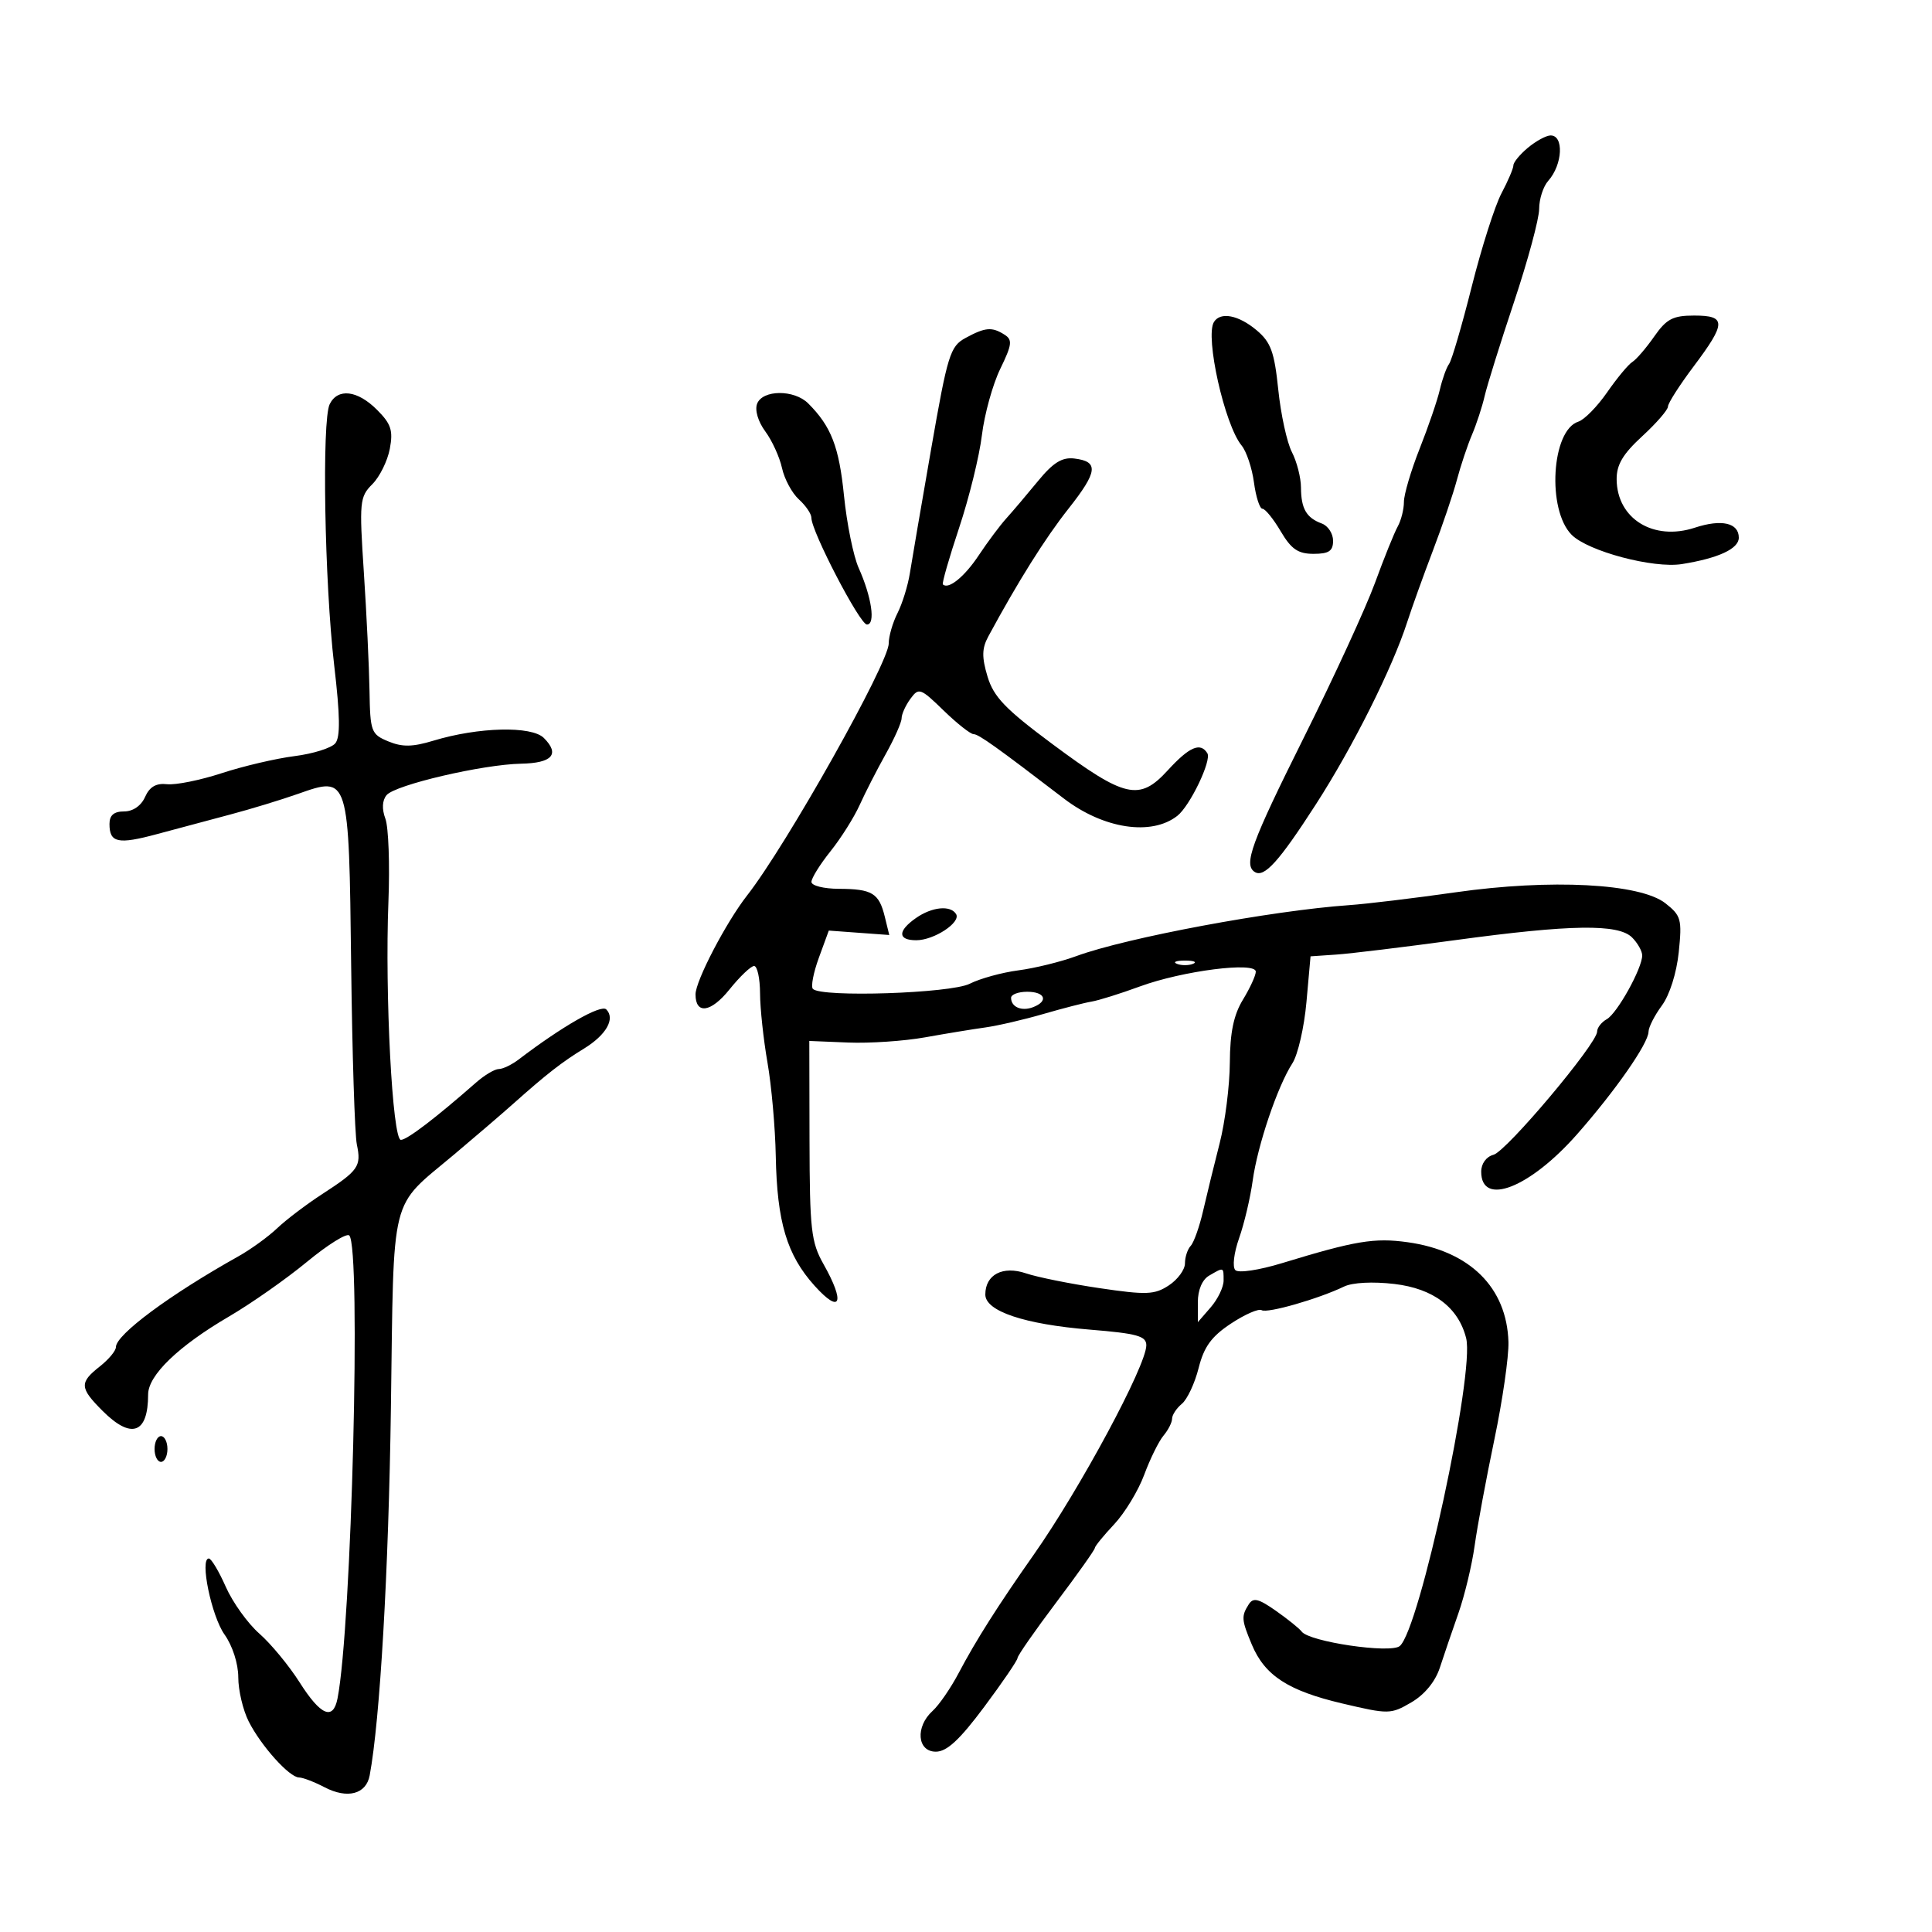 <svg xmlns="http://www.w3.org/2000/svg" width="300" height="300" viewBox="0 0 300 300" version="1.1">
	<path d="M 237.250 22.944 C 236.012 23.976, 235 25.205, 235 25.675 C 235 26.145, 234.168 28.098, 233.150 30.015 C 232.133 31.932, 230.054 38.450, 228.530 44.500 C 227.007 50.550, 225.426 55.950, 225.018 56.500 C 224.610 57.050, 223.963 58.850, 223.580 60.500 C 223.198 62.150, 221.786 66.277, 220.442 69.671 C 219.099 73.064, 218 76.783, 218 77.934 C 218 79.085, 217.565 80.809, 217.033 81.764 C 216.502 82.719, 214.916 86.650, 213.510 90.500 C 212.104 94.350, 207.138 105.150, 202.474 114.500 C 194.266 130.956, 193.049 134.294, 194.853 135.409 C 196.321 136.316, 198.603 133.785, 204.342 124.881 C 210.071 115.993, 216.195 103.768, 218.512 96.593 C 219.239 94.342, 221.034 89.350, 222.500 85.500 C 223.967 81.650, 225.646 76.700, 226.231 74.500 C 226.817 72.300, 227.870 69.150, 228.571 67.500 C 229.272 65.850, 230.156 63.150, 230.535 61.500 C 230.914 59.850, 232.974 53.258, 235.112 46.852 C 237.250 40.446, 239 33.956, 239 32.431 C 239 30.905, 239.634 28.947, 240.410 28.079 C 242.654 25.565, 242.876 20.977, 240.750 21.033 C 240.063 21.052, 238.488 21.911, 237.250 22.944 M 188.498 50.003 C 187.092 52.278, 190.160 65.979, 192.792 69.172 C 193.549 70.092, 194.416 72.680, 194.716 74.922 C 195.017 77.165, 195.610 79, 196.033 79 C 196.456 79, 197.732 80.575, 198.867 82.500 C 200.506 85.277, 201.559 86, 203.966 86 C 206.349 86, 207 85.564, 207 83.969 C 207 82.851, 206.213 81.647, 205.250 81.292 C 202.852 80.407, 202.033 78.992, 202.015 75.700 C 202.007 74.161, 201.372 71.686, 200.605 70.200 C 199.838 68.715, 198.886 64.350, 198.489 60.500 C 197.886 54.650, 197.335 53.136, 195.134 51.286 C 192.314 48.916, 189.506 48.373, 188.498 50.003 M 256.868 52.250 C 255.621 54.038, 254.090 55.818, 253.466 56.207 C 252.842 56.596, 251.081 58.719, 249.551 60.926 C 248.022 63.132, 246.012 65.179, 245.085 65.473 C 240.906 66.799, 240.179 79.179, 244.052 83.052 C 246.609 85.609, 256.743 88.297, 261.163 87.590 C 266.832 86.683, 270 85.215, 270 83.493 C 270 81.184, 267.322 80.574, 263.176 81.938 C 256.759 84.050, 251.096 80.562, 251.032 74.459 C 251.008 72.168, 251.987 70.510, 255 67.740 C 257.200 65.717, 259 63.643, 259 63.131 C 259 62.620, 260.800 59.805, 263 56.877 C 268.067 50.134, 268.077 49, 263.068 49 C 259.764 49, 258.774 49.519, 256.868 52.250 M 149.924 52.481 C 147.540 53.777, 147.144 55.056, 144.593 69.691 C 143.078 78.386, 141.589 87.075, 141.285 89 C 140.981 90.925, 140.118 93.715, 139.366 95.200 C 138.615 96.686, 138 98.808, 138 99.916 C 138 102.983, 122.135 131.214, 116.017 139.035 C 112.745 143.218, 108 152.316, 108 154.408 C 108 157.570, 110.394 157.229, 113.259 153.659 C 114.873 151.647, 116.600 150, 117.097 150 C 117.594 150, 118.009 151.912, 118.020 154.250 C 118.031 156.588, 118.551 161.425, 119.175 165 C 119.799 168.575, 120.377 175.100, 120.461 179.500 C 120.657 189.770, 122.183 194.872, 126.489 199.654 C 130.541 204.152, 131.283 202.335, 127.867 196.280 C 125.950 192.883, 125.731 190.938, 125.701 177.069 L 125.669 161.638 131.714 161.885 C 135.039 162.021, 140.401 161.658, 143.630 161.080 C 146.858 160.501, 151.075 159.809, 153 159.542 C 154.925 159.274, 158.975 158.335, 162 157.455 C 165.025 156.575, 168.400 155.706, 169.500 155.526 C 170.600 155.345, 173.975 154.288, 177 153.176 C 183.617 150.745, 195 149.291, 195 150.878 C 195 151.468, 194.102 153.425, 193.004 155.226 C 191.565 157.585, 190.996 160.317, 190.968 165 C 190.946 168.575, 190.238 174.200, 189.393 177.500 C 188.548 180.800, 187.392 185.525, 186.823 188 C 186.254 190.475, 185.387 192.928, 184.895 193.450 C 184.403 193.973, 184 195.200, 184 196.177 C 184 197.154, 182.871 198.694, 181.491 199.598 C 179.272 201.052, 178.031 201.101, 170.741 200.024 C 166.208 199.354, 161.067 198.320, 159.316 197.726 C 155.711 196.503, 153 197.915, 153 201.014 C 153 203.599, 159.066 205.633, 169.250 206.465 C 176.572 207.063, 178 207.459, 178 208.895 C 178 212.046, 167.698 231.203, 160.500 241.439 C 154.983 249.283, 151.518 254.746, 148.878 259.760 C 147.645 262.103, 145.818 264.760, 144.818 265.665 C 142.104 268.121, 142.411 272, 145.319 272 C 147.025 272, 149.009 270.163, 152.819 265.055 C 155.669 261.235, 158 257.816, 158 257.456 C 158 257.096, 160.700 253.219, 164 248.840 C 167.300 244.460, 170 240.655, 170 240.384 C 170 240.113, 171.351 238.453, 173.003 236.696 C 174.654 234.938, 176.756 231.475, 177.672 229 C 178.589 226.525, 179.938 223.790, 180.669 222.921 C 181.401 222.053, 182 220.871, 182 220.294 C 182 219.717, 182.684 218.677, 183.521 217.983 C 184.357 217.289, 185.528 214.788, 186.123 212.425 C 186.955 209.122, 188.112 207.530, 191.137 205.528 C 193.300 204.096, 195.448 203.159, 195.910 203.444 C 196.769 203.976, 204.743 201.689, 208.702 199.777 C 210.012 199.144, 213.176 198.980, 216.515 199.373 C 222.585 200.086, 226.464 203.018, 227.664 207.798 C 229.018 213.192, 220.422 253.043, 217.354 255.597 C 215.912 256.798, 203.277 254.932, 202.119 253.347 C 201.779 252.881, 199.984 251.435, 198.132 250.133 C 195.406 248.217, 194.598 248.026, 193.897 249.133 C 192.732 250.971, 192.775 251.527, 194.379 255.364 C 196.387 260.171, 200.011 262.533, 208.411 264.511 C 215.648 266.216, 215.954 266.211, 219.154 264.342 C 221.211 263.141, 222.872 261.119, 223.577 258.959 C 224.198 257.057, 225.496 253.250, 226.462 250.500 C 227.428 247.750, 228.563 243.025, 228.984 240 C 229.405 236.975, 230.785 229.550, 232.050 223.500 C 233.316 217.450, 234.297 210.649, 234.231 208.386 C 233.985 199.923, 228.231 194.234, 218.559 192.889 C 213.406 192.173, 210.451 192.665, 199.094 196.133 C 195.498 197.231, 192.310 197.710, 191.825 197.225 C 191.340 196.740, 191.595 194.564, 192.407 192.264 C 193.202 190.011, 194.151 185.992, 194.516 183.333 C 195.269 177.848, 198.374 168.669, 200.680 165.110 C 201.532 163.796, 202.515 159.521, 202.864 155.610 L 203.500 148.500 207.500 148.226 C 209.700 148.076, 218.038 147.063, 226.029 145.976 C 243.925 143.542, 251.290 143.433, 253.429 145.571 C 254.293 146.436, 255 147.691, 255 148.360 C 255 150.363, 251.115 157.356, 249.501 158.259 C 248.675 158.721, 248 159.588, 248 160.186 C 248 162.052, 233.923 178.787, 231.910 179.313 C 230.786 179.607, 230 180.687, 230 181.938 C 230 187.420, 237.547 184.468, 244.905 176.108 C 250.851 169.353, 255.956 162.025, 255.982 160.210 C 255.992 159.500, 256.924 157.669, 258.053 156.142 C 259.258 154.513, 260.342 151.084, 260.676 147.851 C 261.202 142.756, 261.044 142.180, 258.605 140.261 C 254.677 137.172, 240.795 136.447, 226 138.559 C 219.675 139.462, 212.250 140.358, 209.500 140.550 C 197.485 141.388, 174.876 145.611, 167.134 148.462 C 164.733 149.347, 160.683 150.343, 158.134 150.676 C 155.585 151.009, 152.183 151.946, 150.573 152.758 C 147.619 154.248, 127.576 154.909, 126.228 153.561 C 125.887 153.220, 126.303 151.042, 127.152 148.721 L 128.696 144.500 133.391 144.844 L 138.085 145.187 137.389 142.344 C 136.491 138.681, 135.425 138.034, 130.250 138.015 C 127.912 138.007, 126 137.524, 126 136.941 C 126 136.359, 127.330 134.222, 128.955 132.191 C 130.580 130.161, 132.620 126.925, 133.488 125 C 134.357 123.075, 136.177 119.517, 137.534 117.093 C 138.890 114.669, 140 112.167, 140 111.534 C 140 110.900, 140.615 109.541, 141.367 108.513 C 142.665 106.738, 142.923 106.829, 146.520 110.322 C 148.603 112.345, 150.701 114, 151.183 114 C 151.954 114, 154.749 115.994, 165.189 123.991 C 171.348 128.710, 178.802 129.844, 182.823 126.676 C 184.787 125.129, 188.167 118.079, 187.479 116.966 C 186.396 115.214, 184.685 115.953, 181.322 119.625 C 176.912 124.440, 174.704 123.933, 163.368 115.503 C 156.103 110.101, 154.291 108.212, 153.342 105.054 C 152.439 102.046, 152.463 100.682, 153.453 98.849 C 158.068 90.304, 162.292 83.572, 165.905 79.001 C 170.467 73.229, 170.652 71.656, 166.822 71.198 C 164.917 70.970, 163.534 71.828, 161.180 74.698 C 159.465 76.789, 157.250 79.400, 156.257 80.500 C 155.264 81.600, 153.338 84.180, 151.976 86.234 C 149.770 89.562, 147.261 91.594, 146.410 90.744 C 146.244 90.577, 147.377 86.629, 148.929 81.970 C 150.481 77.312, 152.074 70.839, 152.468 67.587 C 152.862 64.334, 154.144 59.698, 155.317 57.284 C 157.155 53.501, 157.246 52.767, 155.975 51.963 C 154.017 50.725, 152.992 50.813, 149.924 52.481 M 51.198 62.750 C 49.958 65.236, 50.390 90.501, 51.892 103.302 C 52.813 111.158, 52.860 114.464, 52.062 115.425 C 51.459 116.152, 48.610 117.045, 45.733 117.410 C 42.855 117.774, 37.770 118.965, 34.433 120.057 C 31.096 121.148, 27.277 121.919, 25.947 121.771 C 24.245 121.580, 23.231 122.167, 22.527 123.750 C 21.915 125.126, 20.646 126, 19.263 126 C 17.690 126, 17 126.592, 17 127.941 C 17 130.879, 18.318 131.157, 24.418 129.509 C 27.488 128.679, 32.587 127.315, 35.750 126.478 C 38.913 125.641, 43.643 124.200, 46.262 123.276 C 54.201 120.476, 54.177 120.399, 54.528 149.866 C 54.692 163.651, 55.089 176.184, 55.411 177.715 C 56.126 181.115, 55.681 181.752, 50.044 185.410 C 47.593 187, 44.443 189.389, 43.044 190.718 C 41.645 192.048, 38.925 194.017, 37 195.093 C 26.379 201.035, 18 207.244, 18 209.173 C 18 209.745, 16.875 211.097, 15.500 212.179 C 12.307 214.690, 12.358 215.511, 15.923 219.077 C 20.402 223.556, 23 222.623, 23 216.537 C 23 213.555, 27.693 209.028, 35.546 204.435 C 38.996 202.418, 44.447 198.596, 47.659 195.943 C 50.872 193.290, 53.829 191.444, 54.232 191.842 C 56.101 193.685, 54.605 252.634, 52.407 263.750 C 51.722 267.211, 49.790 266.385, 46.520 261.231 C 44.882 258.649, 42.070 255.244, 40.272 253.666 C 38.474 252.087, 36.128 248.817, 35.058 246.398 C 33.988 243.979, 32.804 242, 32.426 242 C 30.983 242, 32.833 250.957, 34.867 253.813 C 36.106 255.554, 37 258.336, 37 260.454 C 37 262.459, 37.726 265.539, 38.614 267.300 C 40.527 271.091, 44.935 275.997, 46.437 276.006 C 47.022 276.010, 48.806 276.693, 50.402 277.525 C 53.946 279.374, 56.857 278.608, 57.404 275.683 C 59.009 267.097, 60.343 244.008, 60.701 218.579 C 61.180 184.663, 60.400 187.779, 70.541 179.249 C 73.819 176.493, 77.949 172.946, 79.719 171.369 C 84.856 166.792, 87.285 164.897, 90.661 162.837 C 94.128 160.721, 95.579 158.179, 94.141 156.741 C 93.321 155.921, 87.286 159.371, 80.547 164.510 C 79.472 165.330, 78.079 166, 77.450 166 C 76.821 166, 75.225 166.950, 73.903 168.112 C 67.650 173.607, 63.201 177, 62.249 177 C 60.933 177, 59.749 154.359, 60.314 140 C 60.542 134.225, 60.329 128.433, 59.842 127.128 C 59.279 125.619, 59.346 124.288, 60.027 123.468 C 61.347 121.877, 74.929 118.702, 80.912 118.586 C 85.758 118.492, 86.975 117.118, 84.450 114.592 C 82.546 112.689, 74.294 112.891, 67.302 115.012 C 64.058 115.996, 62.465 116.021, 60.295 115.122 C 57.628 114.017, 57.480 113.618, 57.376 107.229 C 57.315 103.528, 56.921 95.273, 56.499 88.884 C 55.775 77.912, 55.848 77.152, 57.811 75.189 C 58.953 74.047, 60.177 71.571, 60.531 69.688 C 61.065 66.839, 60.731 65.822, 58.541 63.632 C 55.505 60.596, 52.455 60.229, 51.198 62.750 M 117.563 62.695 C 117.184 63.684, 117.712 65.472, 118.831 66.985 C 119.886 68.412, 121.056 70.977, 121.431 72.686 C 121.806 74.395, 122.988 76.584, 124.057 77.551 C 125.126 78.519, 125.997 79.803, 125.993 80.405 C 125.981 82.486, 133.504 96.950, 134.611 96.975 C 135.984 97.006, 135.359 92.708, 133.335 88.194 C 132.520 86.376, 131.494 81.322, 131.054 76.963 C 130.288 69.362, 129.064 66.206, 125.497 62.640 C 123.322 60.465, 118.406 60.499, 117.563 62.695 M 142.223 142.557 C 139.364 144.559, 139.387 146, 142.277 146 C 145.041 146, 149.257 143.224, 148.458 141.932 C 147.588 140.524, 144.713 140.812, 142.223 142.557 M 182.750 149.662 C 183.438 149.940, 184.563 149.940, 185.250 149.662 C 185.938 149.385, 185.375 149.158, 184 149.158 C 182.625 149.158, 182.063 149.385, 182.750 149.662 M 157 154.941 C 157 156.378, 158.637 157.076, 160.410 156.396 C 162.851 155.459, 162.297 154, 159.500 154 C 158.125 154, 157 154.423, 157 154.941 M 187.750 198.080 C 186.678 198.704, 186 200.302, 186 202.203 L 186 205.306 188 203 C 189.100 201.732, 190 199.863, 190 198.847 C 190 196.720, 190.054 196.738, 187.750 198.080 M 24 225 C 24 226.100, 24.450 227, 25 227 C 25.550 227, 26 226.100, 26 225 C 26 223.900, 25.550 223, 25 223 C 24.450 223, 24 223.900, 24 225" stroke="none" fill="black" fill-rule="evenodd"/>
</svg>